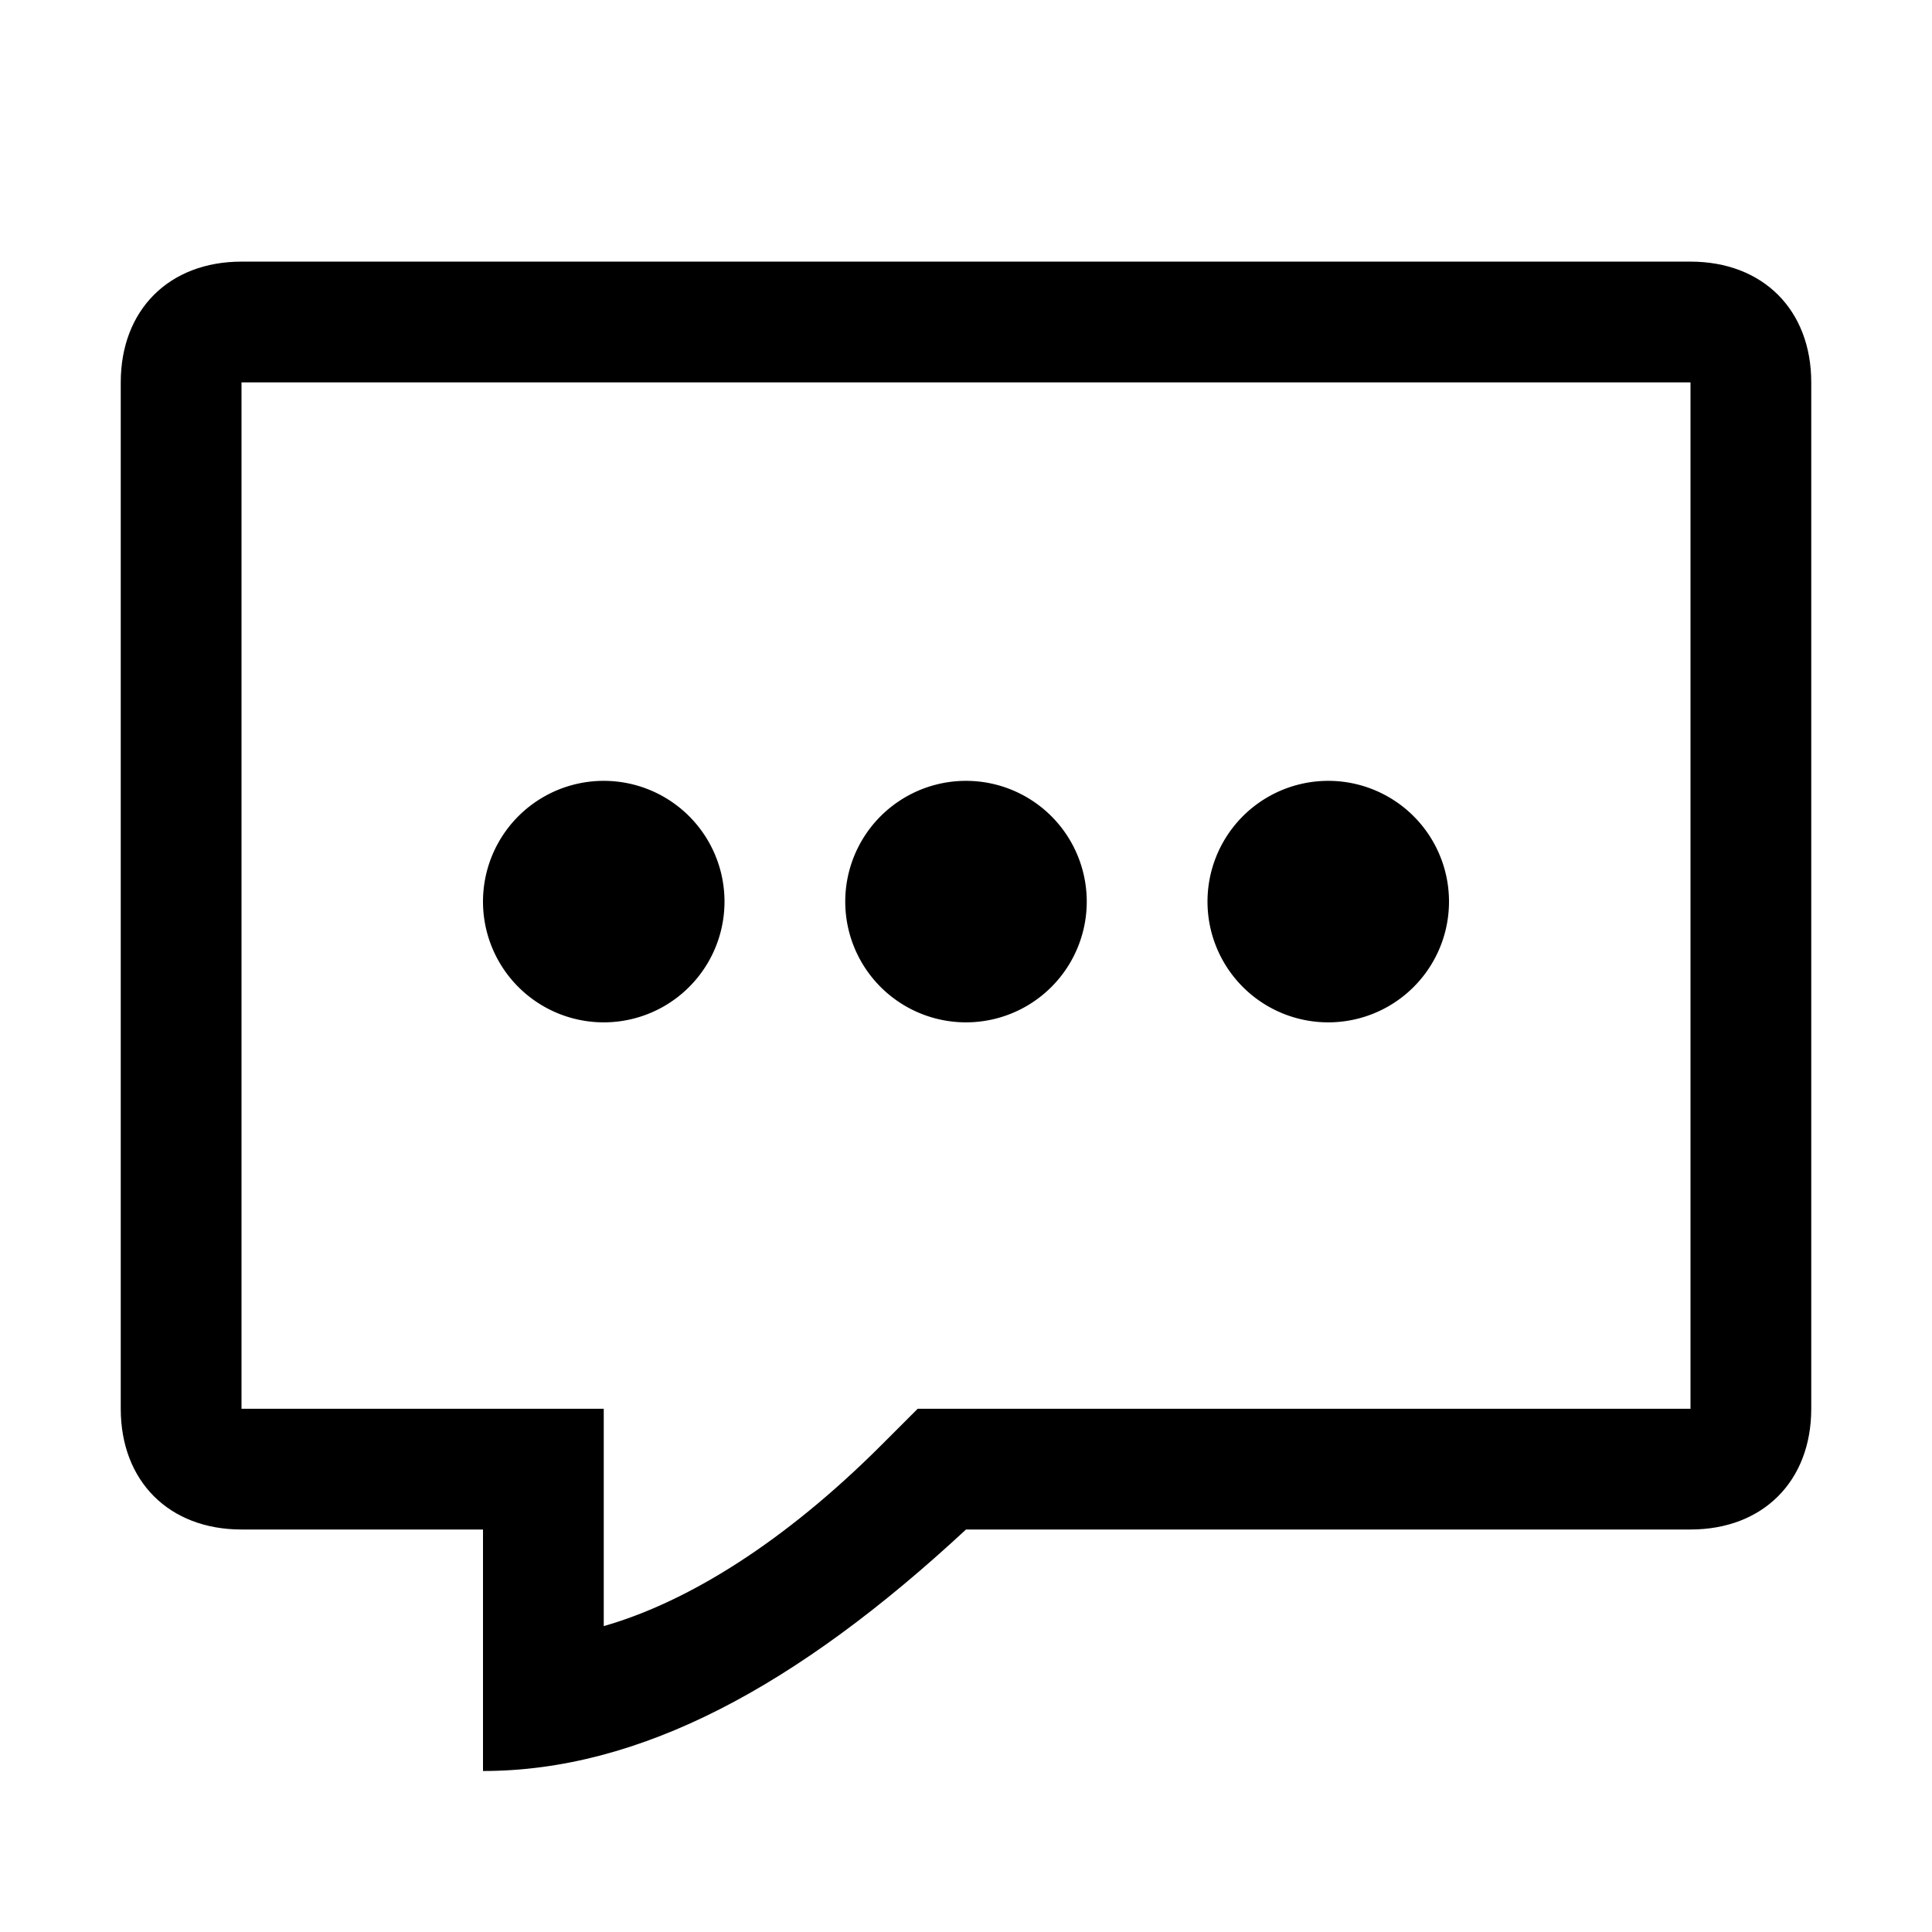 <?xml version="1.0" standalone="no"?><!DOCTYPE svg PUBLIC "-//W3C//DTD SVG 1.1//EN" "http://www.w3.org/Graphics/SVG/1.1/DTD/svg11.dtd"><svg t="1747560763154" class="icon" viewBox="0 0 1024 1024" version="1.1" xmlns="http://www.w3.org/2000/svg" p-id="5676" xmlns:xlink="http://www.w3.org/1999/xlink" width="200" height="200"><path d="M896 138.667H128c-38.4 0-64 25.6-64 64V746.667c0 38.4 25.6 64 64 64h128v128c83.2 0 166.4-44.8 256-128h384c38.4 0 64-25.6 64-64V202.667c0-38.4-25.6-64-64-64z m0 608H486.4l-19.2 19.2c-51.2 51.2-102.4 83.2-147.2 96V746.667H128V202.667h768V746.667z" p-id="5677"></path><path d="M320 477.867m-64 0a64 64 0 1 0 128 0 64 64 0 1 0-128 0Z" p-id="5678"></path><path d="M512 477.867m-64 0a64 64 0 1 0 128 0 64 64 0 1 0-128 0Z" p-id="5679"></path><path d="M704 477.867m-64 0a64 64 0 1 0 128 0 64 64 0 1 0-128 0Z" p-id="5680"></path></svg>